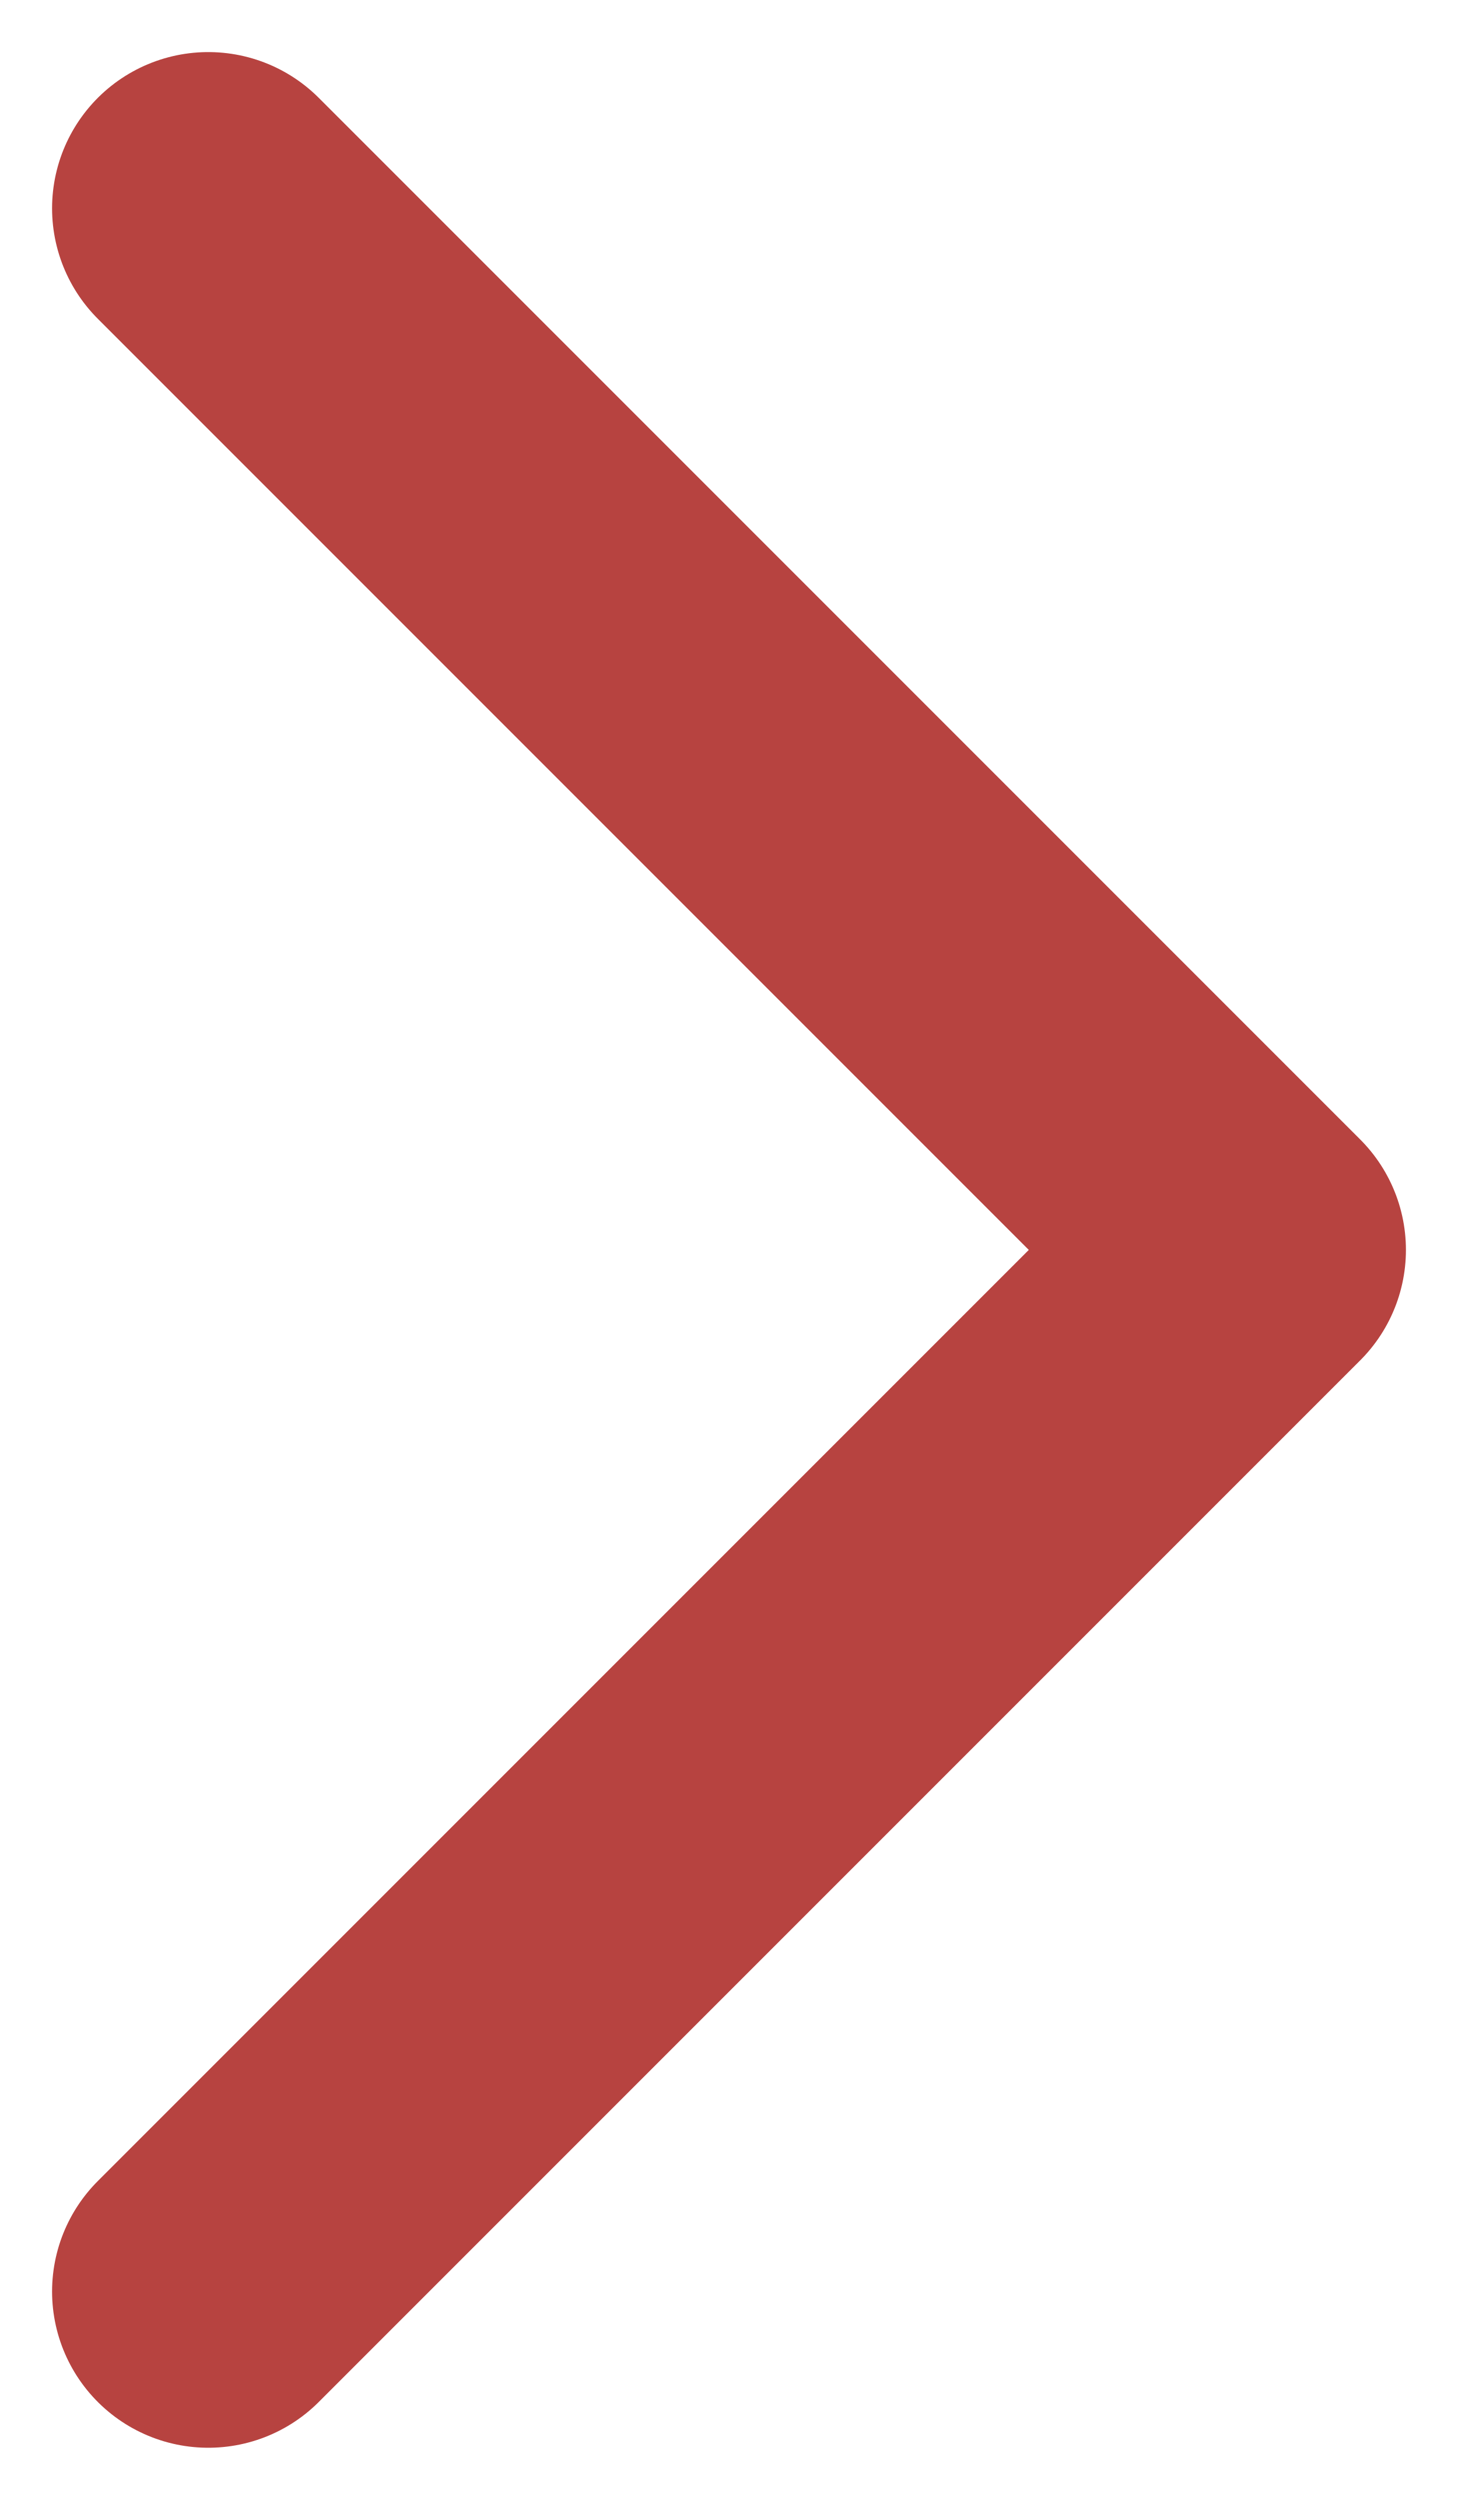<?xml version="1.0" encoding="UTF-8"?>
<svg width="7px" height="12px" viewBox="0 0 7 12" version="1.1" xmlns="http://www.w3.org/2000/svg" xmlns:xlink="http://www.w3.org/1999/xlink">
    <title>2FCA1530-FC52-425C-AC43-D4C258D4A800</title>
    <g id="Page-1" stroke="none" stroke-width="1" fill="none" fill-rule="evenodd" stroke-linecap="round" stroke-linejoin="round">
        <g id="Sākumalapa" transform="translate(-307, -793)" stroke="#B74340" stroke-width="1.5">
            <g id="Categories" transform="translate(0, 702)">
                <g id="Block-1" transform="translate(155, 0)">
                    <g id="Title" transform="translate(57, 87)">
                        <g id="Icon" transform="translate(95, 4)">
                            <polyline id="icon" points="1 1 6 6 1 11"></polyline>
                        </g>
                    </g>
                </g>
            </g>
        </g>
    </g>
</svg>